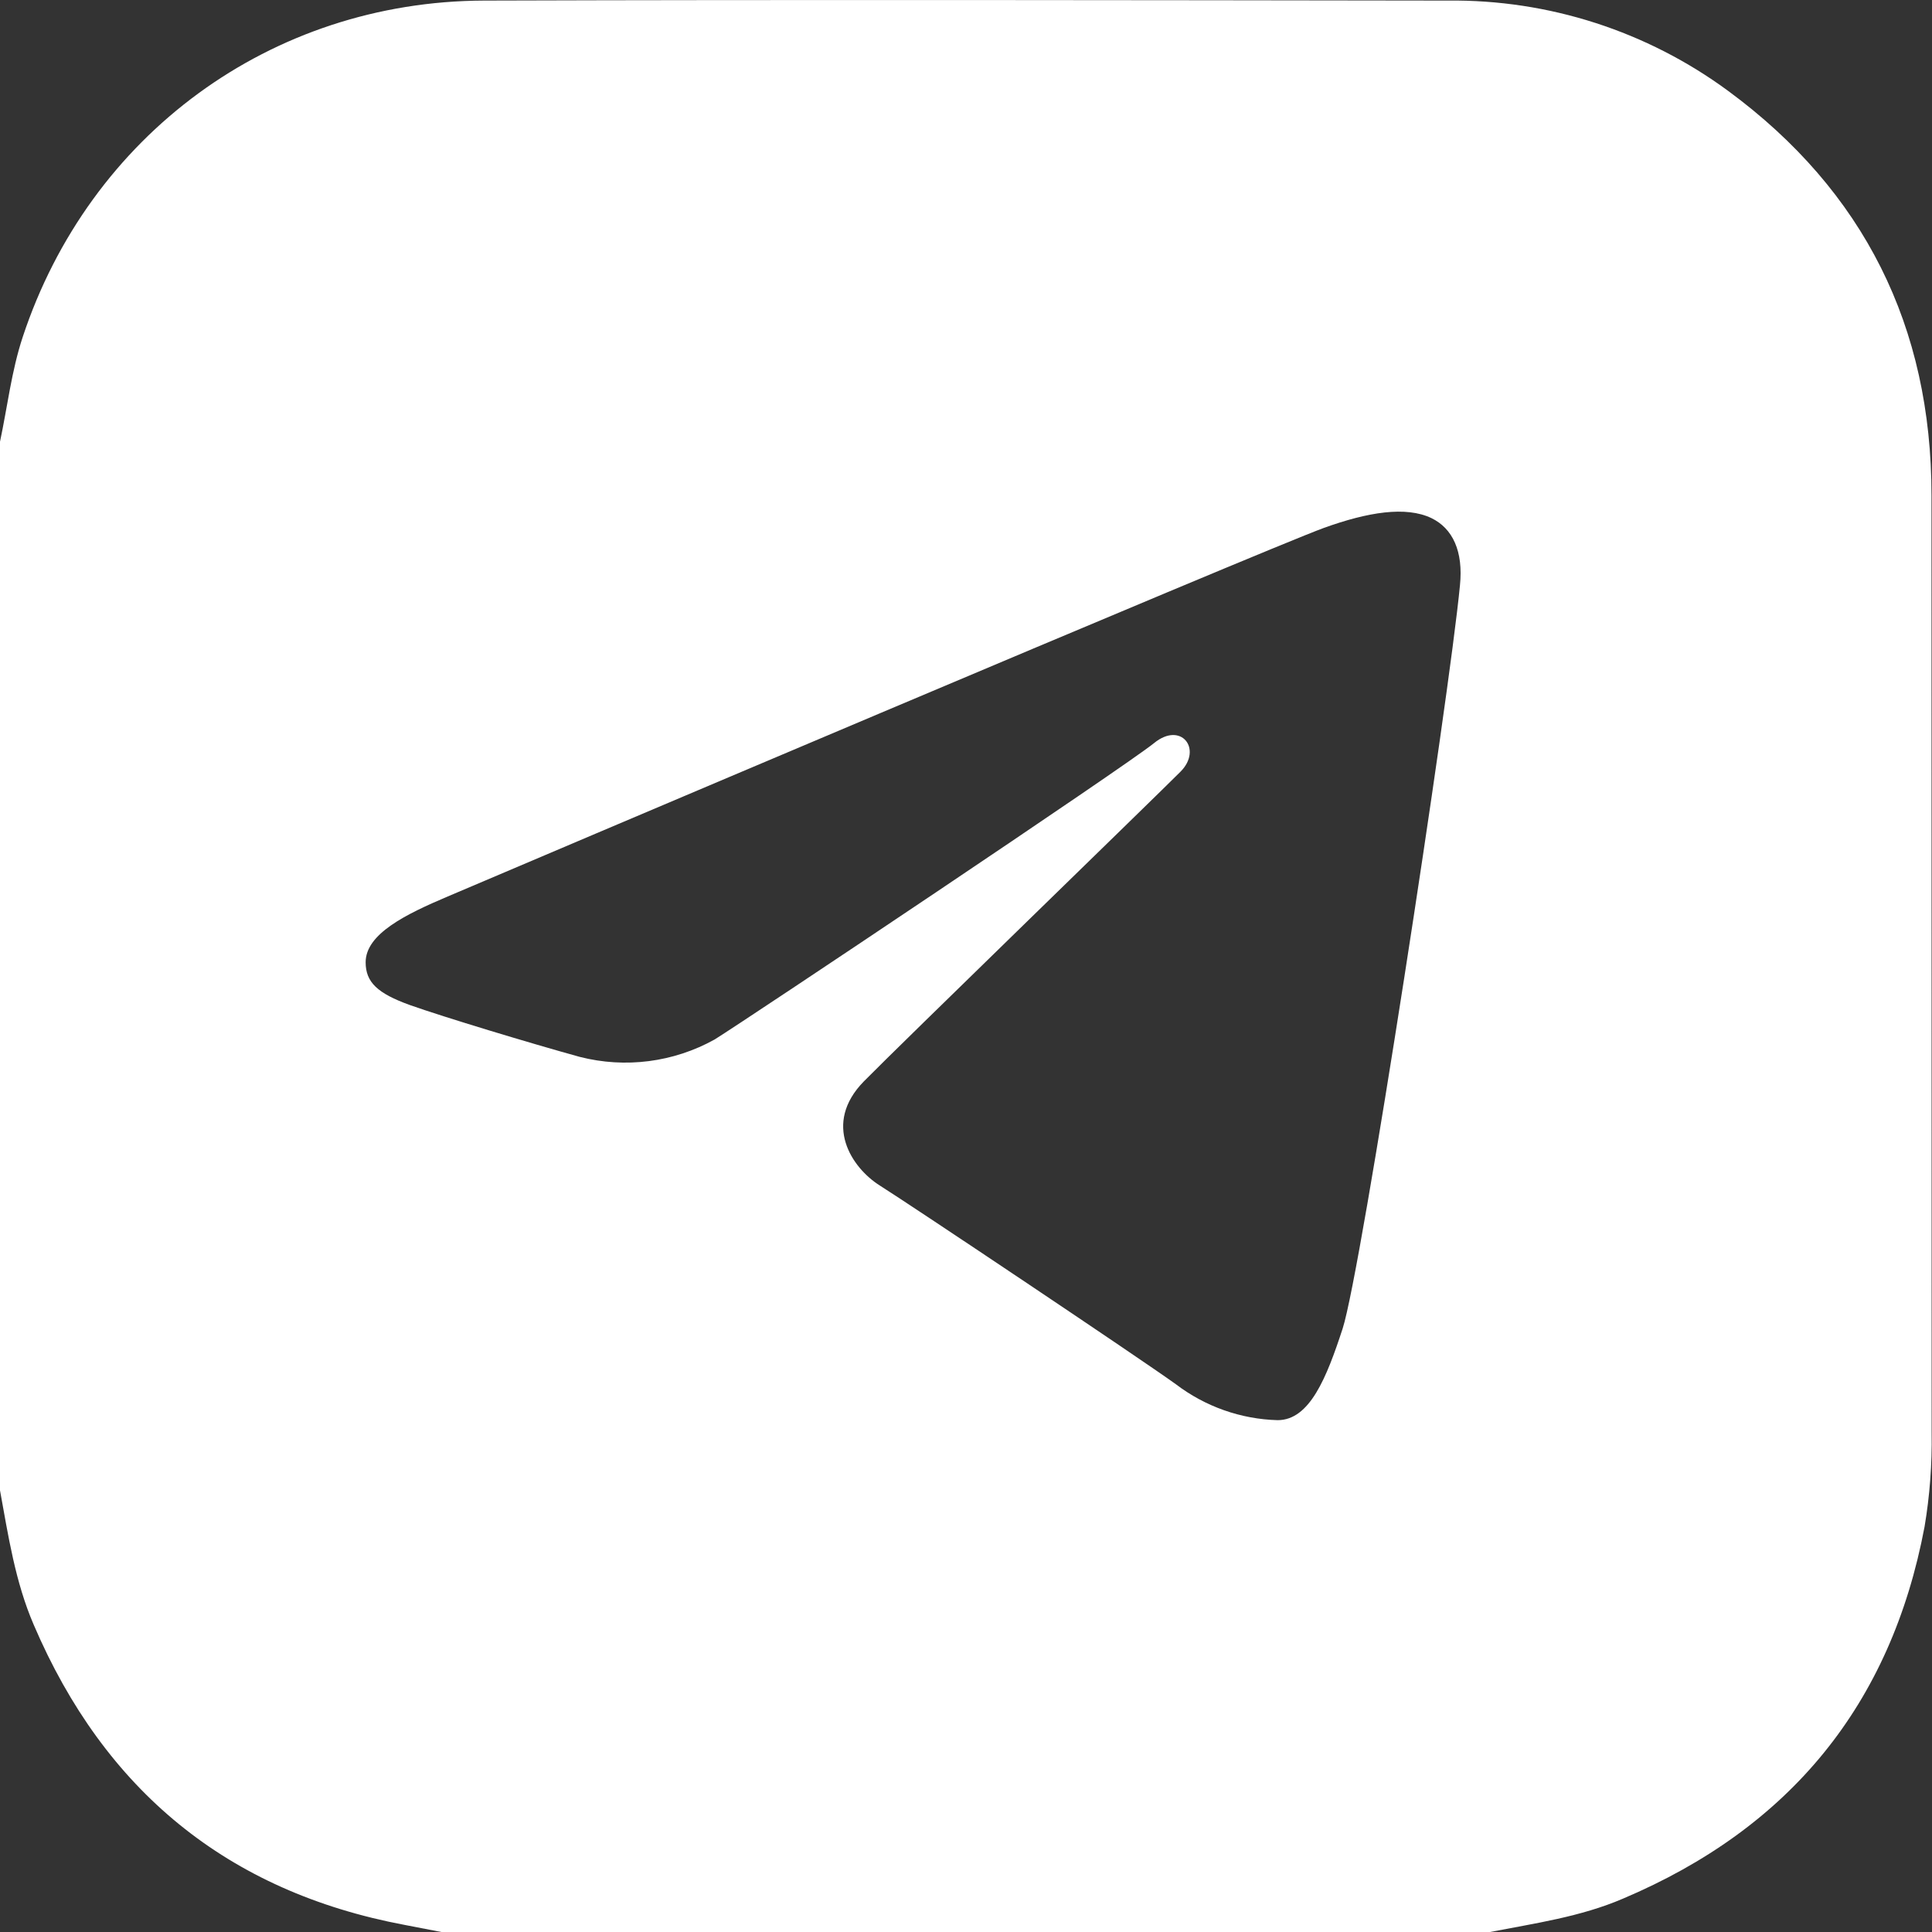 <svg width="27" height="27" viewBox="0 0 27 27" fill="none" xmlns="http://www.w3.org/2000/svg">
<rect x="0" y="0" width="27" height="27" fill="#333333" stroke="none"/>
<path d="M26.993 6.923C26.993 4.567 26.052 2.67 24.152 1.271C23.018 0.436 21.642 -0.008 20.233 0.008C15.743 0.002 11.254 -0.006 6.764 0.008C3.783 0.019 1.25 1.888 0.317 4.711C0.16 5.187 0.104 5.685 0 6.173V20.828C0.116 21.464 0.213 22.109 0.472 22.708C1.461 25.018 3.176 26.435 5.655 26.901L6.168 27H20.824C21.451 26.878 22.087 26.789 22.681 26.534C25.011 25.547 26.426 23.827 26.896 21.336C26.969 20.902 27.002 20.463 26.995 20.023C26.995 15.655 26.994 11.289 26.993 6.923ZM20.403 8.181C20.252 9.758 19.025 17.762 18.764 18.566C18.54 19.252 18.304 19.847 17.855 19.847C17.34 19.833 16.843 19.657 16.433 19.345C15.95 18.996 12.74 16.848 12.294 16.567C11.904 16.321 11.49 15.706 12.073 15.112C12.553 14.623 16.191 11.094 16.499 10.783C16.808 10.472 16.508 10.074 16.128 10.385C15.748 10.696 10.447 14.241 9.987 14.527C9.413 14.846 8.739 14.933 8.102 14.77C7.403 14.577 6.203 14.214 5.729 14.046C5.274 13.882 5.11 13.726 5.11 13.448C5.11 13.052 5.668 12.778 6.258 12.528C6.89 12.258 17.66 7.684 18.503 7.377C19.117 7.156 19.647 7.07 20.005 7.241C20.301 7.385 20.452 7.703 20.403 8.181Z" fill="white"/>
</svg>
